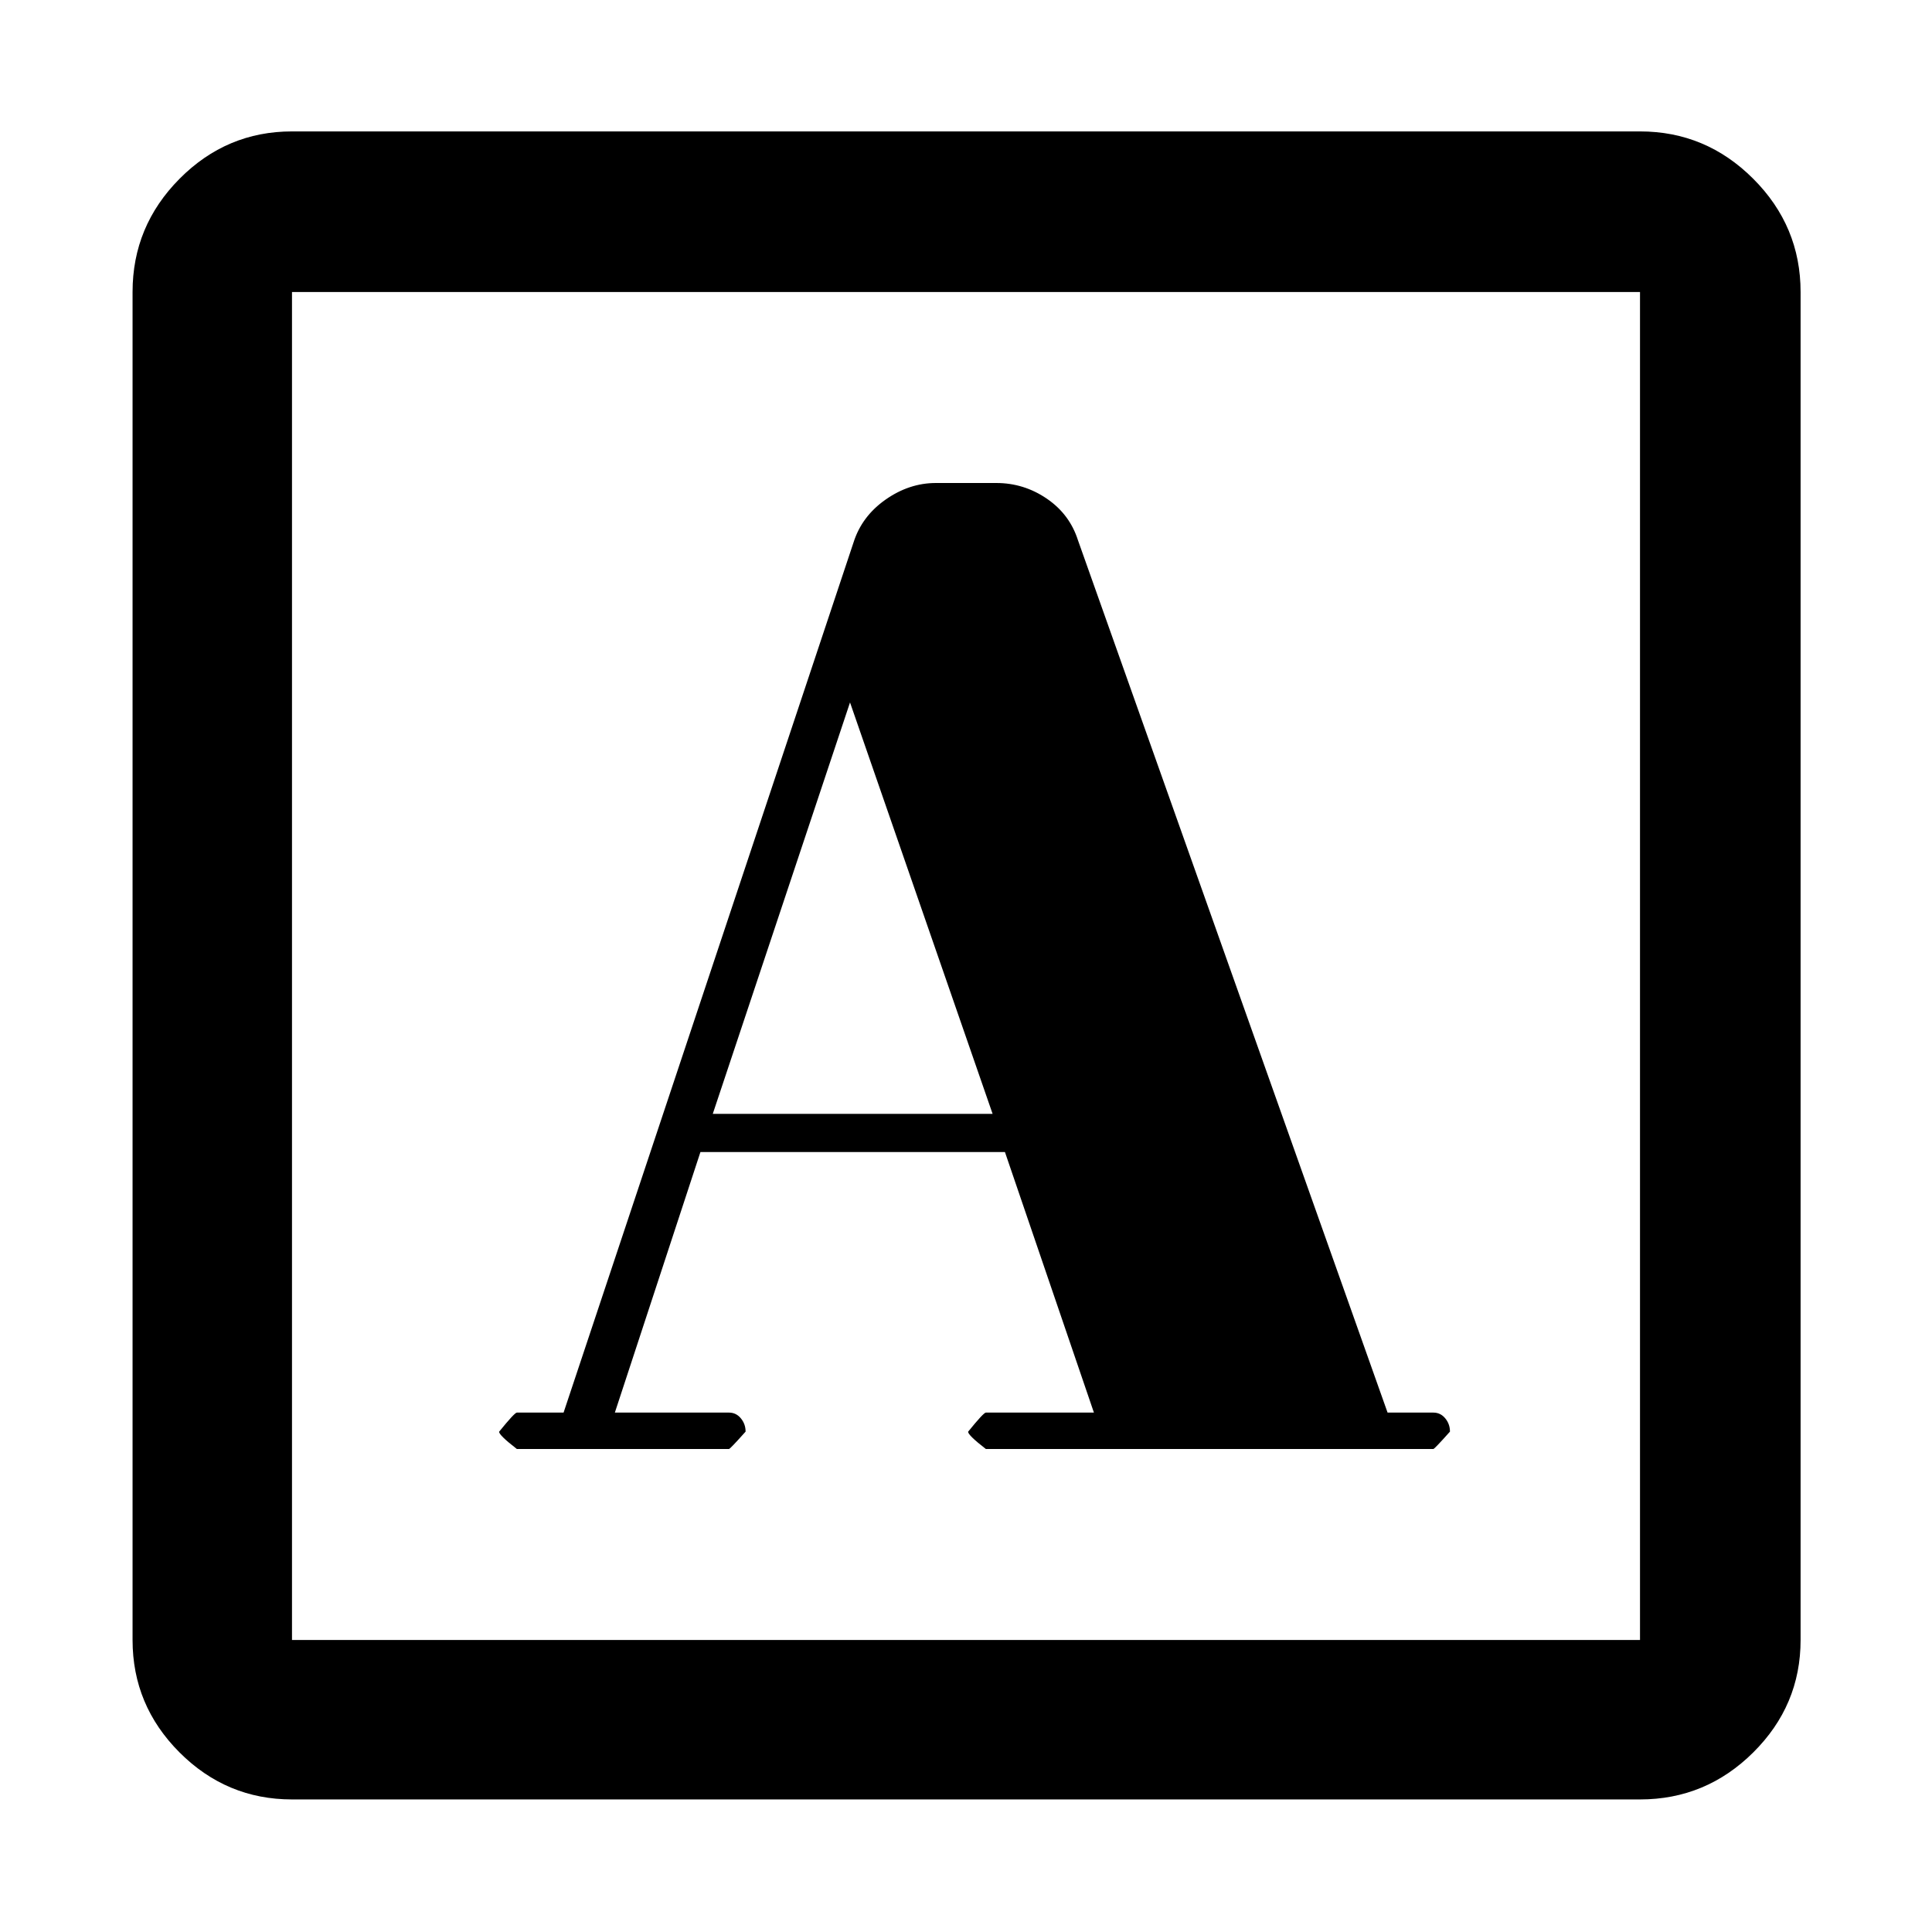 <svg xmlns="http://www.w3.org/2000/svg" width="48" height="48" viewBox="0 -960 960 960"><path d="M280.04-258.09h-23.21q-1.13 0-8.83 9.51 0 1.75 8.83 8.58h105.39q.56 0 8.26-8.64 0-3.75-2.35-6.6-2.35-2.85-5.91-2.85h-56.7l42.52-129.47h151.31l44.21 129.47h-53.69q-1.13 0-8.83 9.51 0 1.75 8.83 8.58h222.35q.56 0 8.26-8.64 0-3.75-2.35-6.6-2.35-2.85-5.91-2.85h-22.74L535.65-691.52q-4.13-12.96-15.52-20.72-11.39-7.76-25.07-7.76h-30.03q-13.24 0-25.01 8.26-11.76 8.26-15.89 21.22L280.04-258.09Zm74.13-148.43 68.2-204.44 70.85 204.44H354.17ZM145.09-65.87q-32.51 0-55.87-23.35-23.35-23.36-23.35-55.87v-669.82q0-32.74 23.35-56.26 23.36-23.53 55.87-23.53h669.82q32.74 0 56.26 23.53 23.53 23.52 23.53 56.26v669.82q0 32.51-23.53 55.87-23.52 23.35-56.26 23.35H145.09Zm0-79.22h669.82v-669.82H145.09v669.82Zm0 0v-669.82 669.82Z"/></svg>